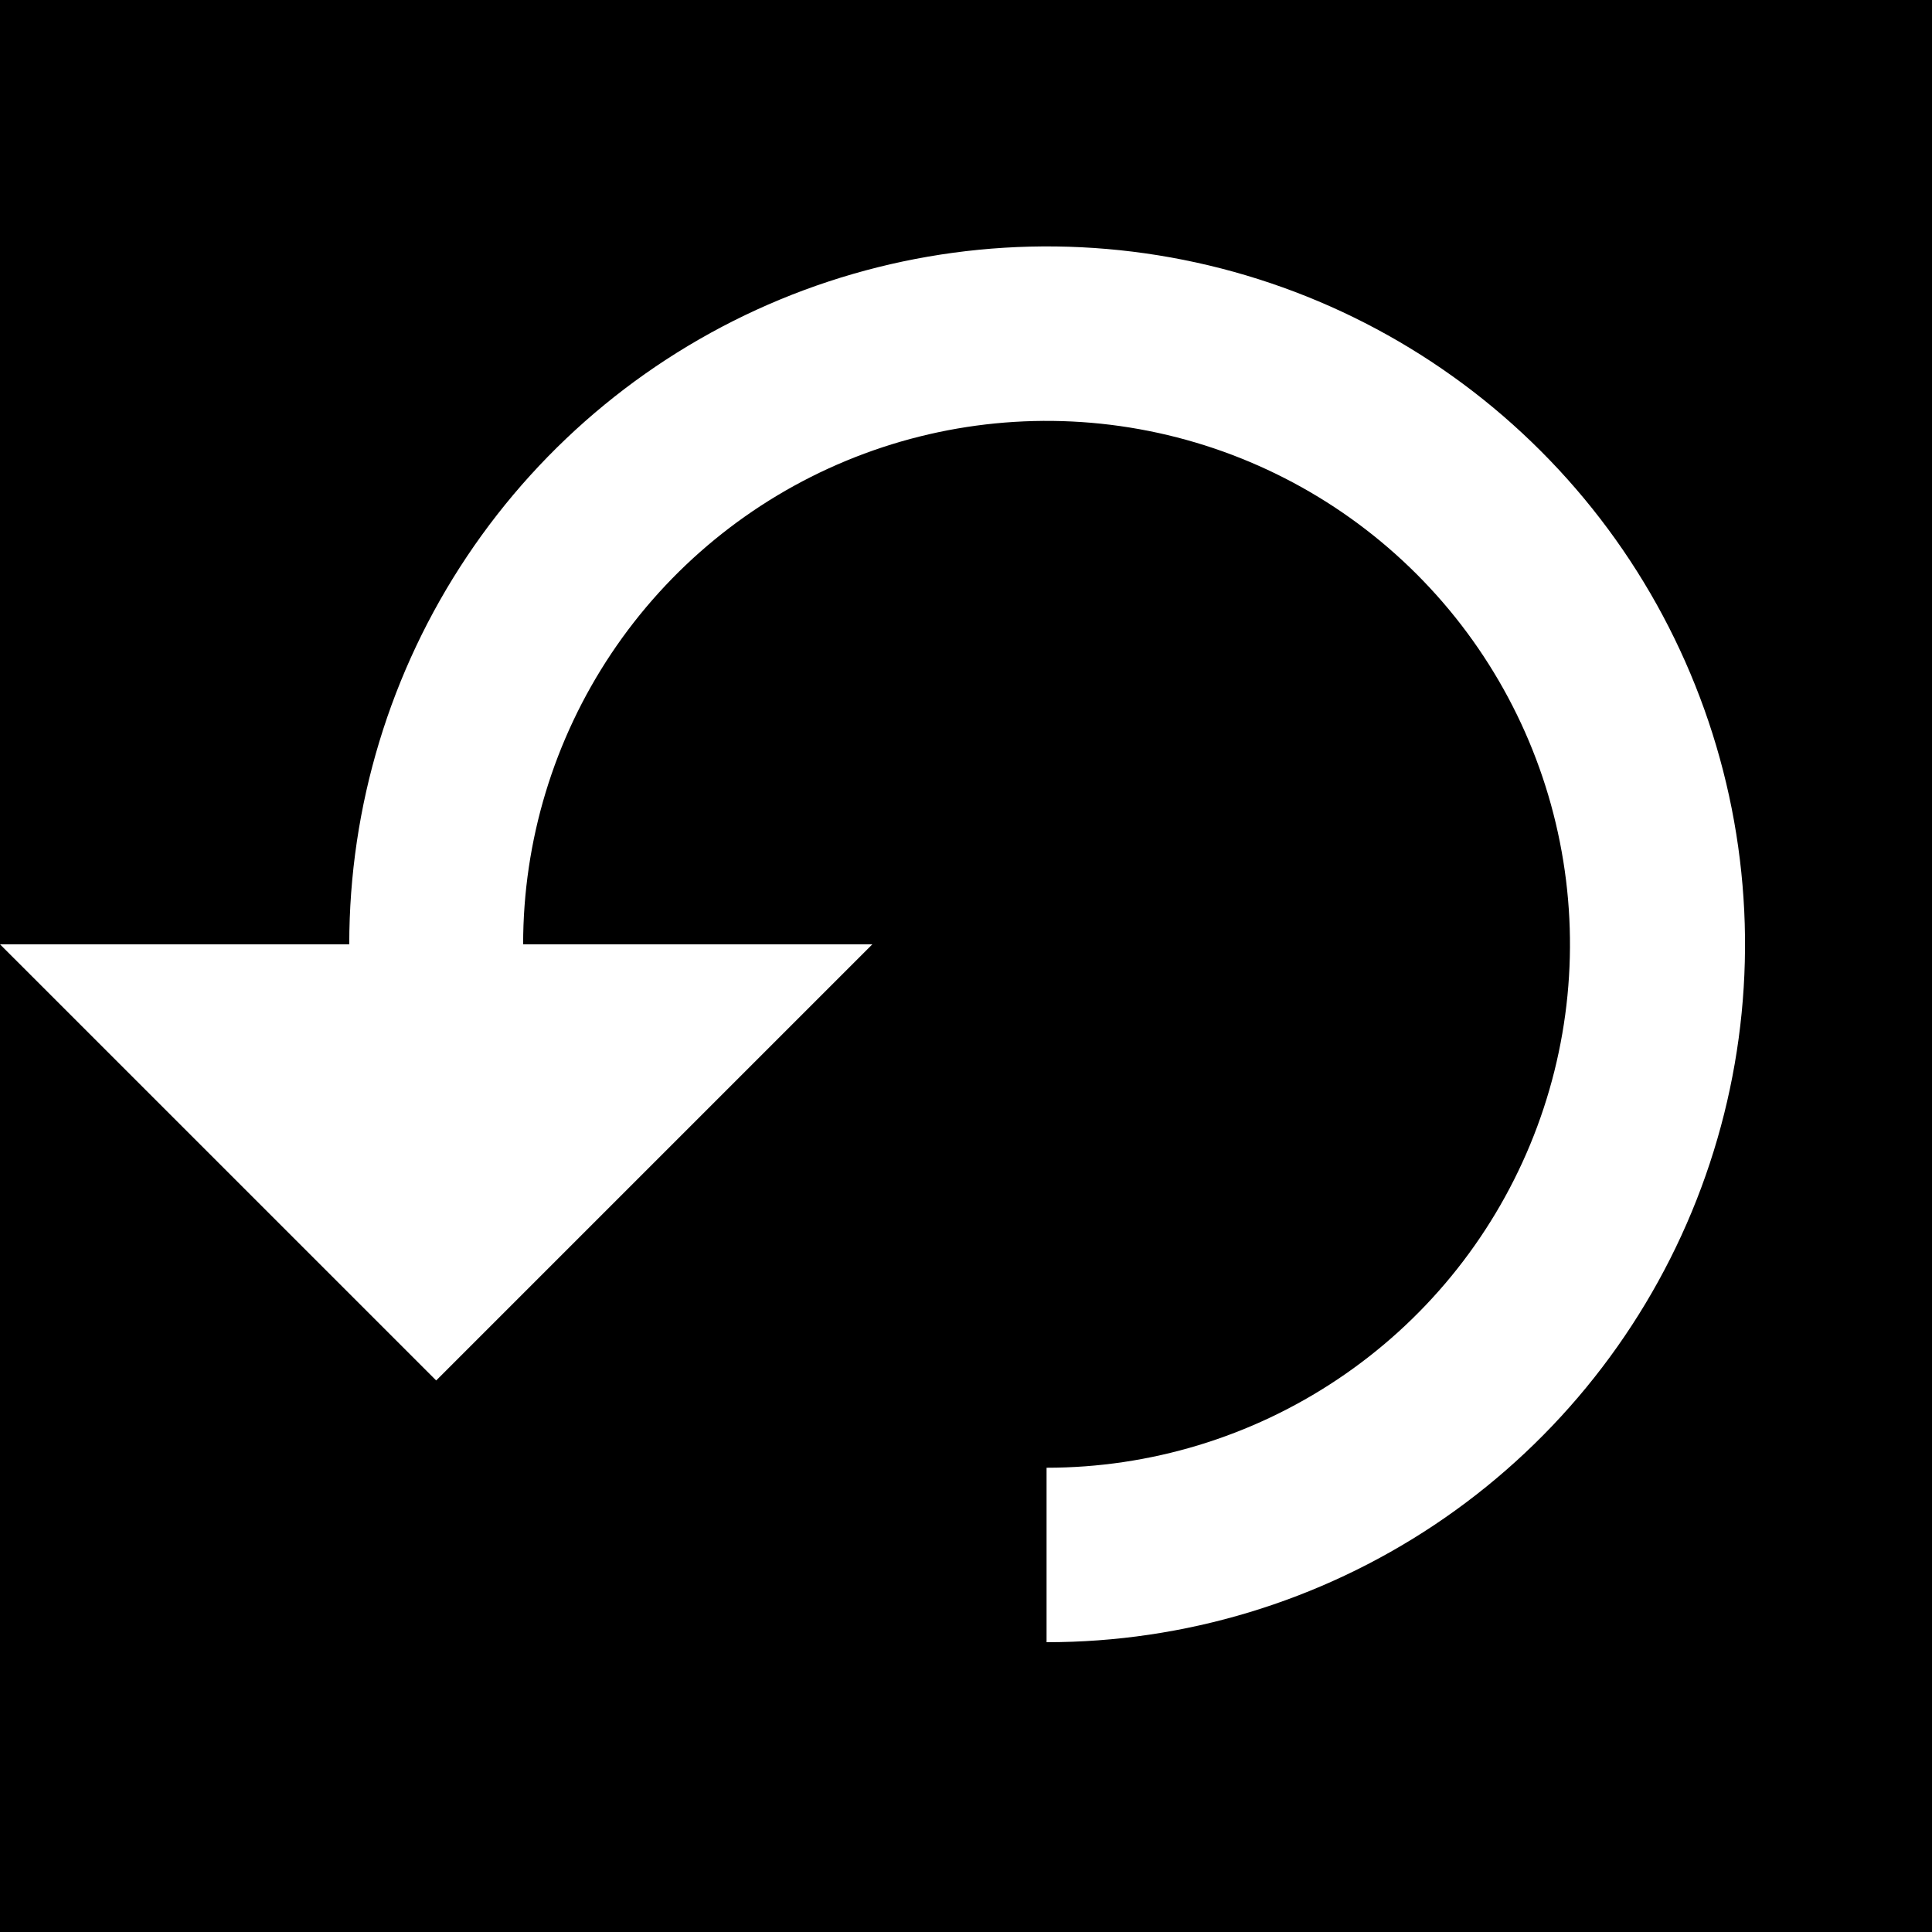 <!-- svg width="37" height="29" viewBox="0 0 37 29" fill="none" xmlns="http://www.w3.org/2000/svg">
<path d="M7.23077 14.5508H0L9.03077 23.5815L18.0615 14.5508L10.8308 14.5508C10.8308 12.4074 11.4663 10.3122 12.6571 8.53009C13.8479 6.74797 15.5404 5.35897 17.5206 4.53875C19.5008 3.71853 21.6797 3.50392 23.7819 3.92207C25.884 4.34021 27.815 5.37233 29.3306 6.8879C30.8461 8.40347 31.8782 10.3344 32.2964 12.4366C32.7145 14.5387 32.4999 16.7177 31.6797 18.6979C30.8595 20.6781 29.4705 22.3706 27.6884 23.5613C25.9062 24.7521 23.811 25.3877 21.6677 25.3877V29C24.526 29.0024 27.3208 28.1571 29.6986 26.5708C32.0764 24.9846 33.9303 22.7288 35.0258 20.0888C36.1213 17.4487 36.4092 14.5431 35.8531 11.7394C35.297 8.93572 33.9218 6.35997 31.9015 4.33797C29.8812 2.31598 27.3066 0.938602 24.5034 0.380077C21.7002 -0.178448 18.7943 0.106976 16.1534 1.20024C13.5124 2.29351 11.255 4.14549 9.66676 6.52192C8.07852 8.89835 7.23077 11.6925 7.23077 14.5508Z" fill="#AAAAAA"/>
</svg -->

<svg width="40" height="40" viewBox="0 0 40 40" fill="none" xmlns="http://www.w3.org/2000/svg">
<rect width="40" height="40" fill="black"/>
<path d="M7.231 19.551H0L9.031 28.581L18.061 19.551H10.831C10.831 17.407 11.466 15.312 12.657 13.53C13.848 11.748 15.54 10.359 17.521 9.539C19.501 8.719 21.68 8.504 23.782 8.922C25.884 9.34 27.815 10.372 29.331 11.888C30.846 13.403 31.878 15.334 32.296 17.437C32.715 19.539 32.5 21.718 31.68 23.698C30.86 25.678 29.471 27.371 27.688 28.561C25.906 29.752 23.811 30.388 21.668 30.388V34C24.526 34.002 27.321 33.157 29.699 31.571C32.076 29.985 33.93 27.729 35.026 25.089C36.121 22.449 36.409 19.543 35.853 16.739C35.297 13.936 33.922 11.36 31.901 9.338C29.881 7.316 27.307 5.939 24.503 5.38C21.7 4.822 18.794 5.107 16.153 6.2C13.512 7.294 11.255 9.145 9.667 11.522C8.079 13.898 7.231 16.692 7.231 19.551Z" fill="white"/>
</svg>


